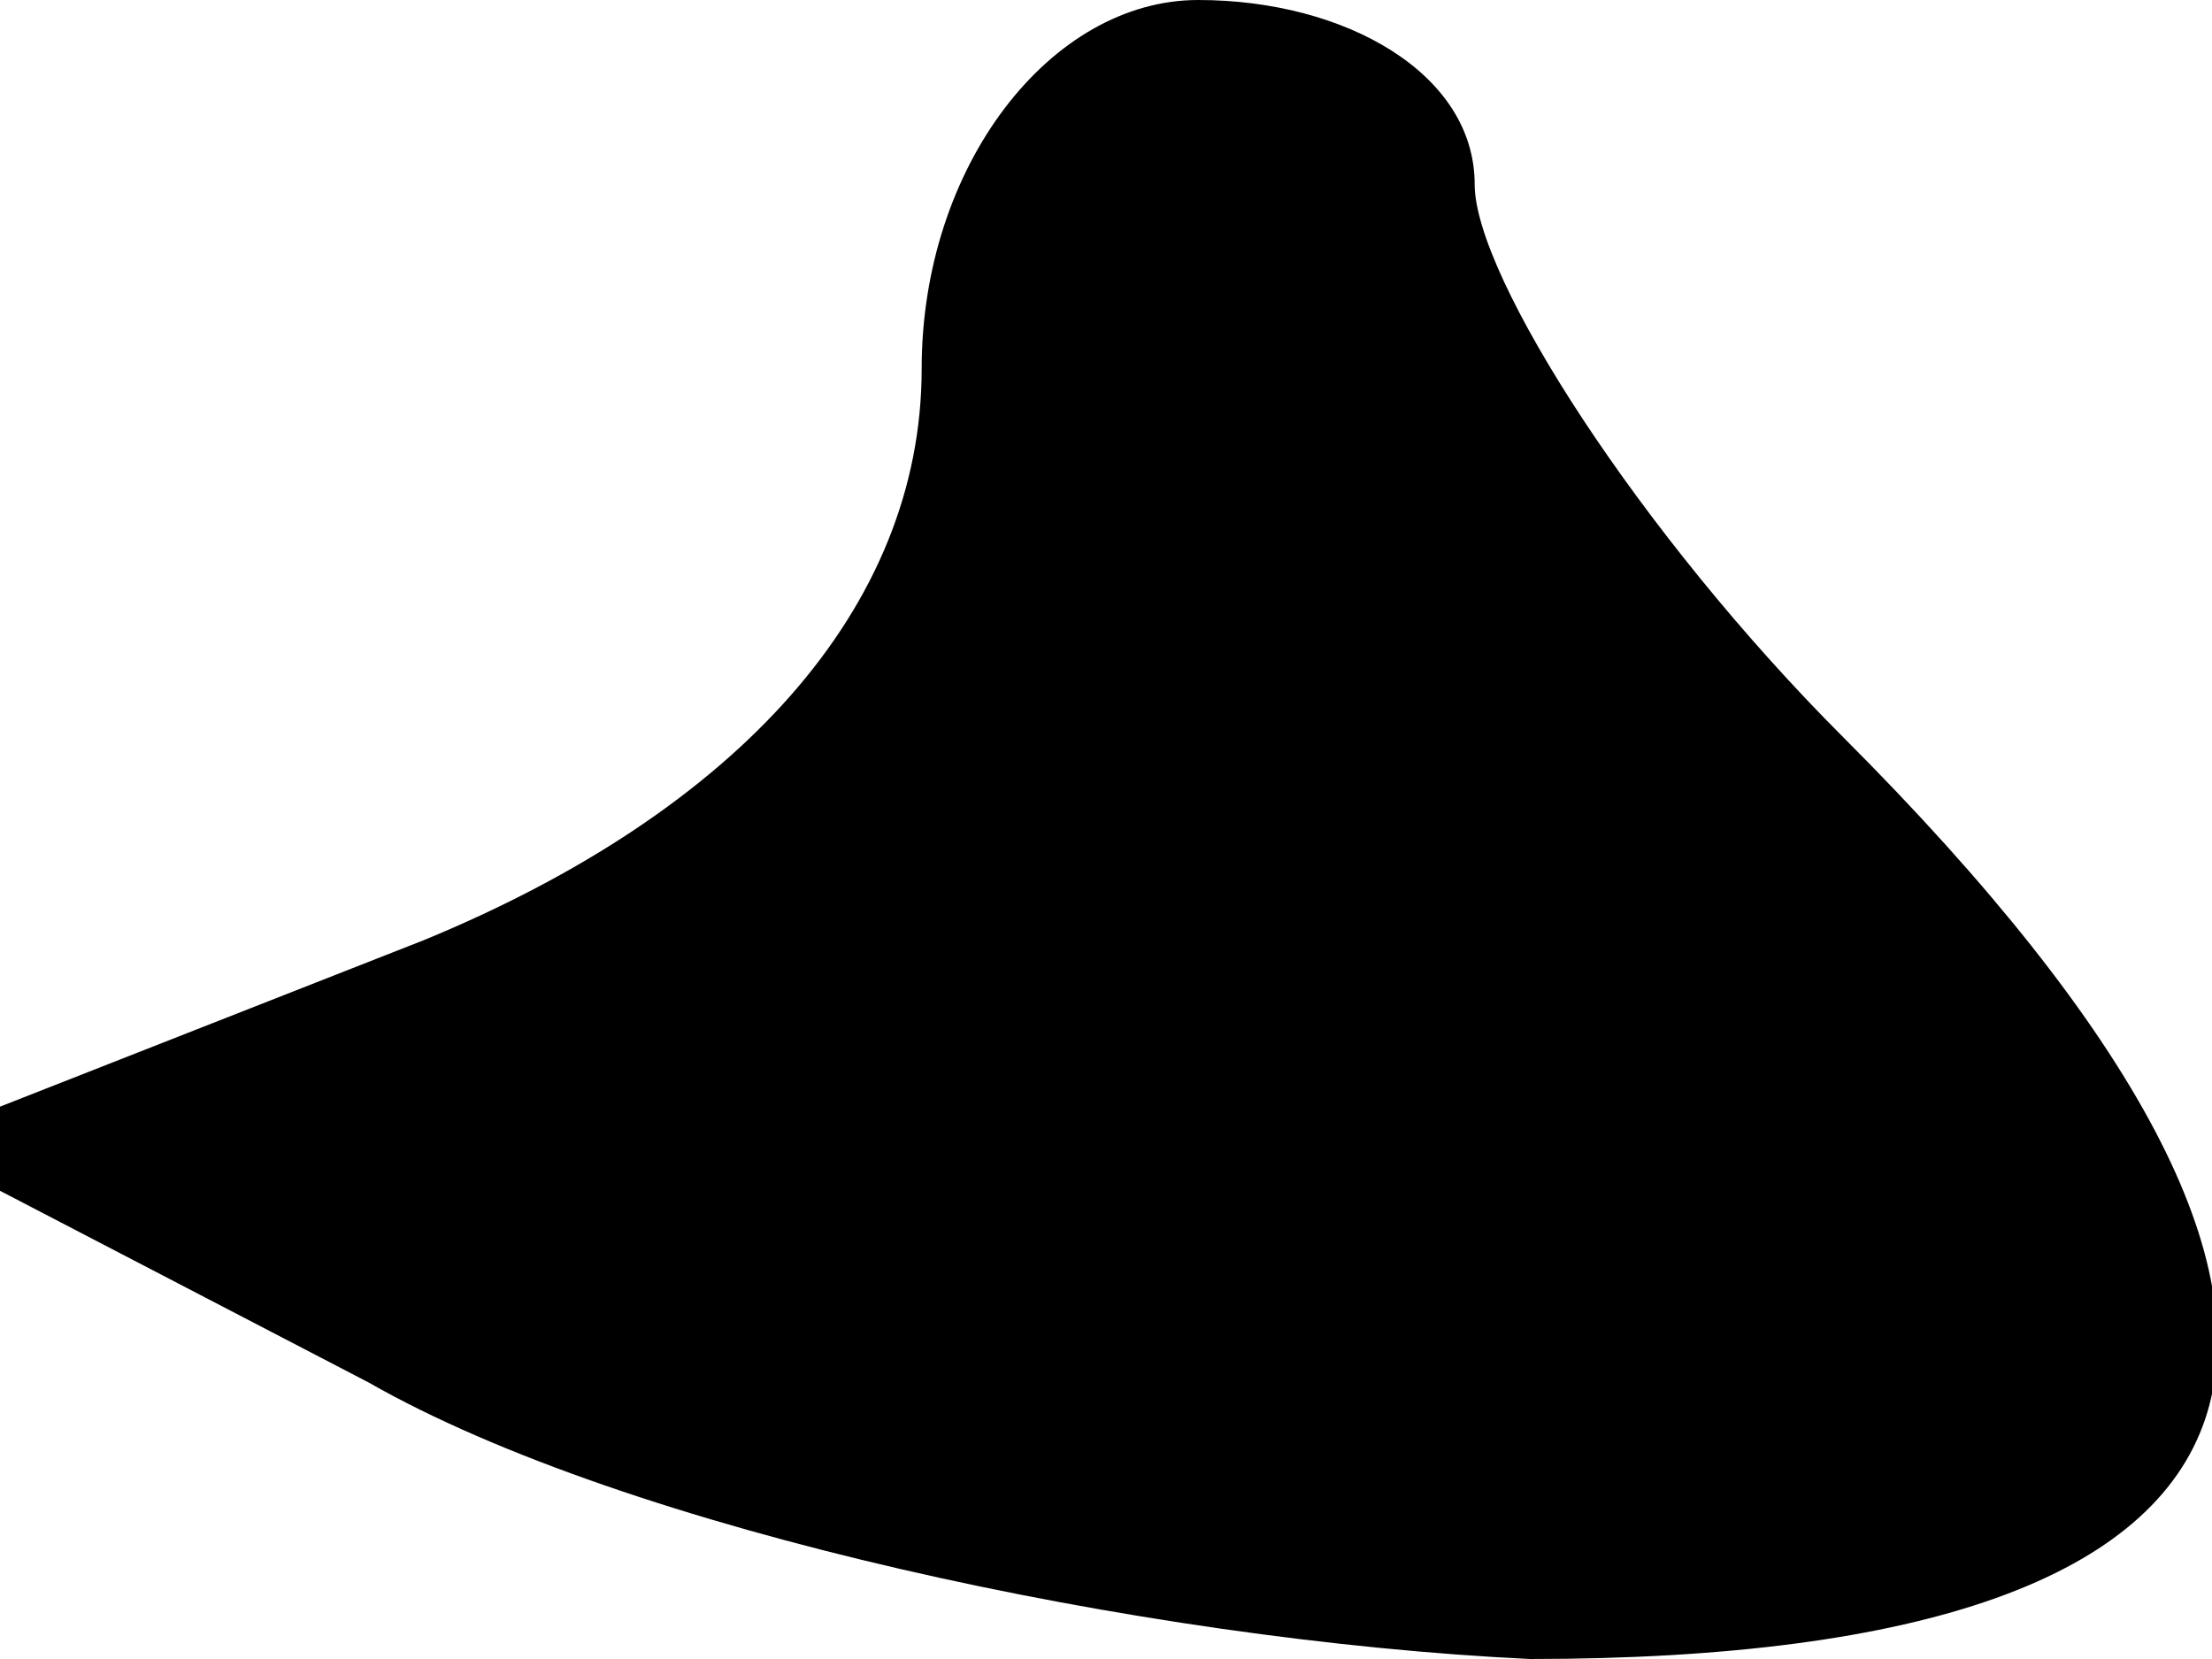 <?xml version="1.0" standalone="no"?>
<!DOCTYPE svg PUBLIC "-//W3C//DTD SVG 20010904//EN"
 "http://www.w3.org/TR/2001/REC-SVG-20010904/DTD/svg10.dtd">
<svg version="1.0" xmlns="http://www.w3.org/2000/svg"
 width="12pt" height="9pt" viewBox="0 0 12 9"
 preserveAspectRatio="xMidYMid meet">
<g transform="translate(0,9) scale(0.1,-0.1)"
fill="#000000" stroke="none">
<path fill="#000000" stroke="none" d="M50 70 c0 -13 -10 -24 -27 -31 l-28
-11 25 -13 c14 -8 42 -14 63 -15 43 0 49 18 17 50 -11 11 -20 25 -20 30 0 6
-7 10 -15 10 -8 0 -15 -9 -15 -20z"/>
</g>
</svg>
